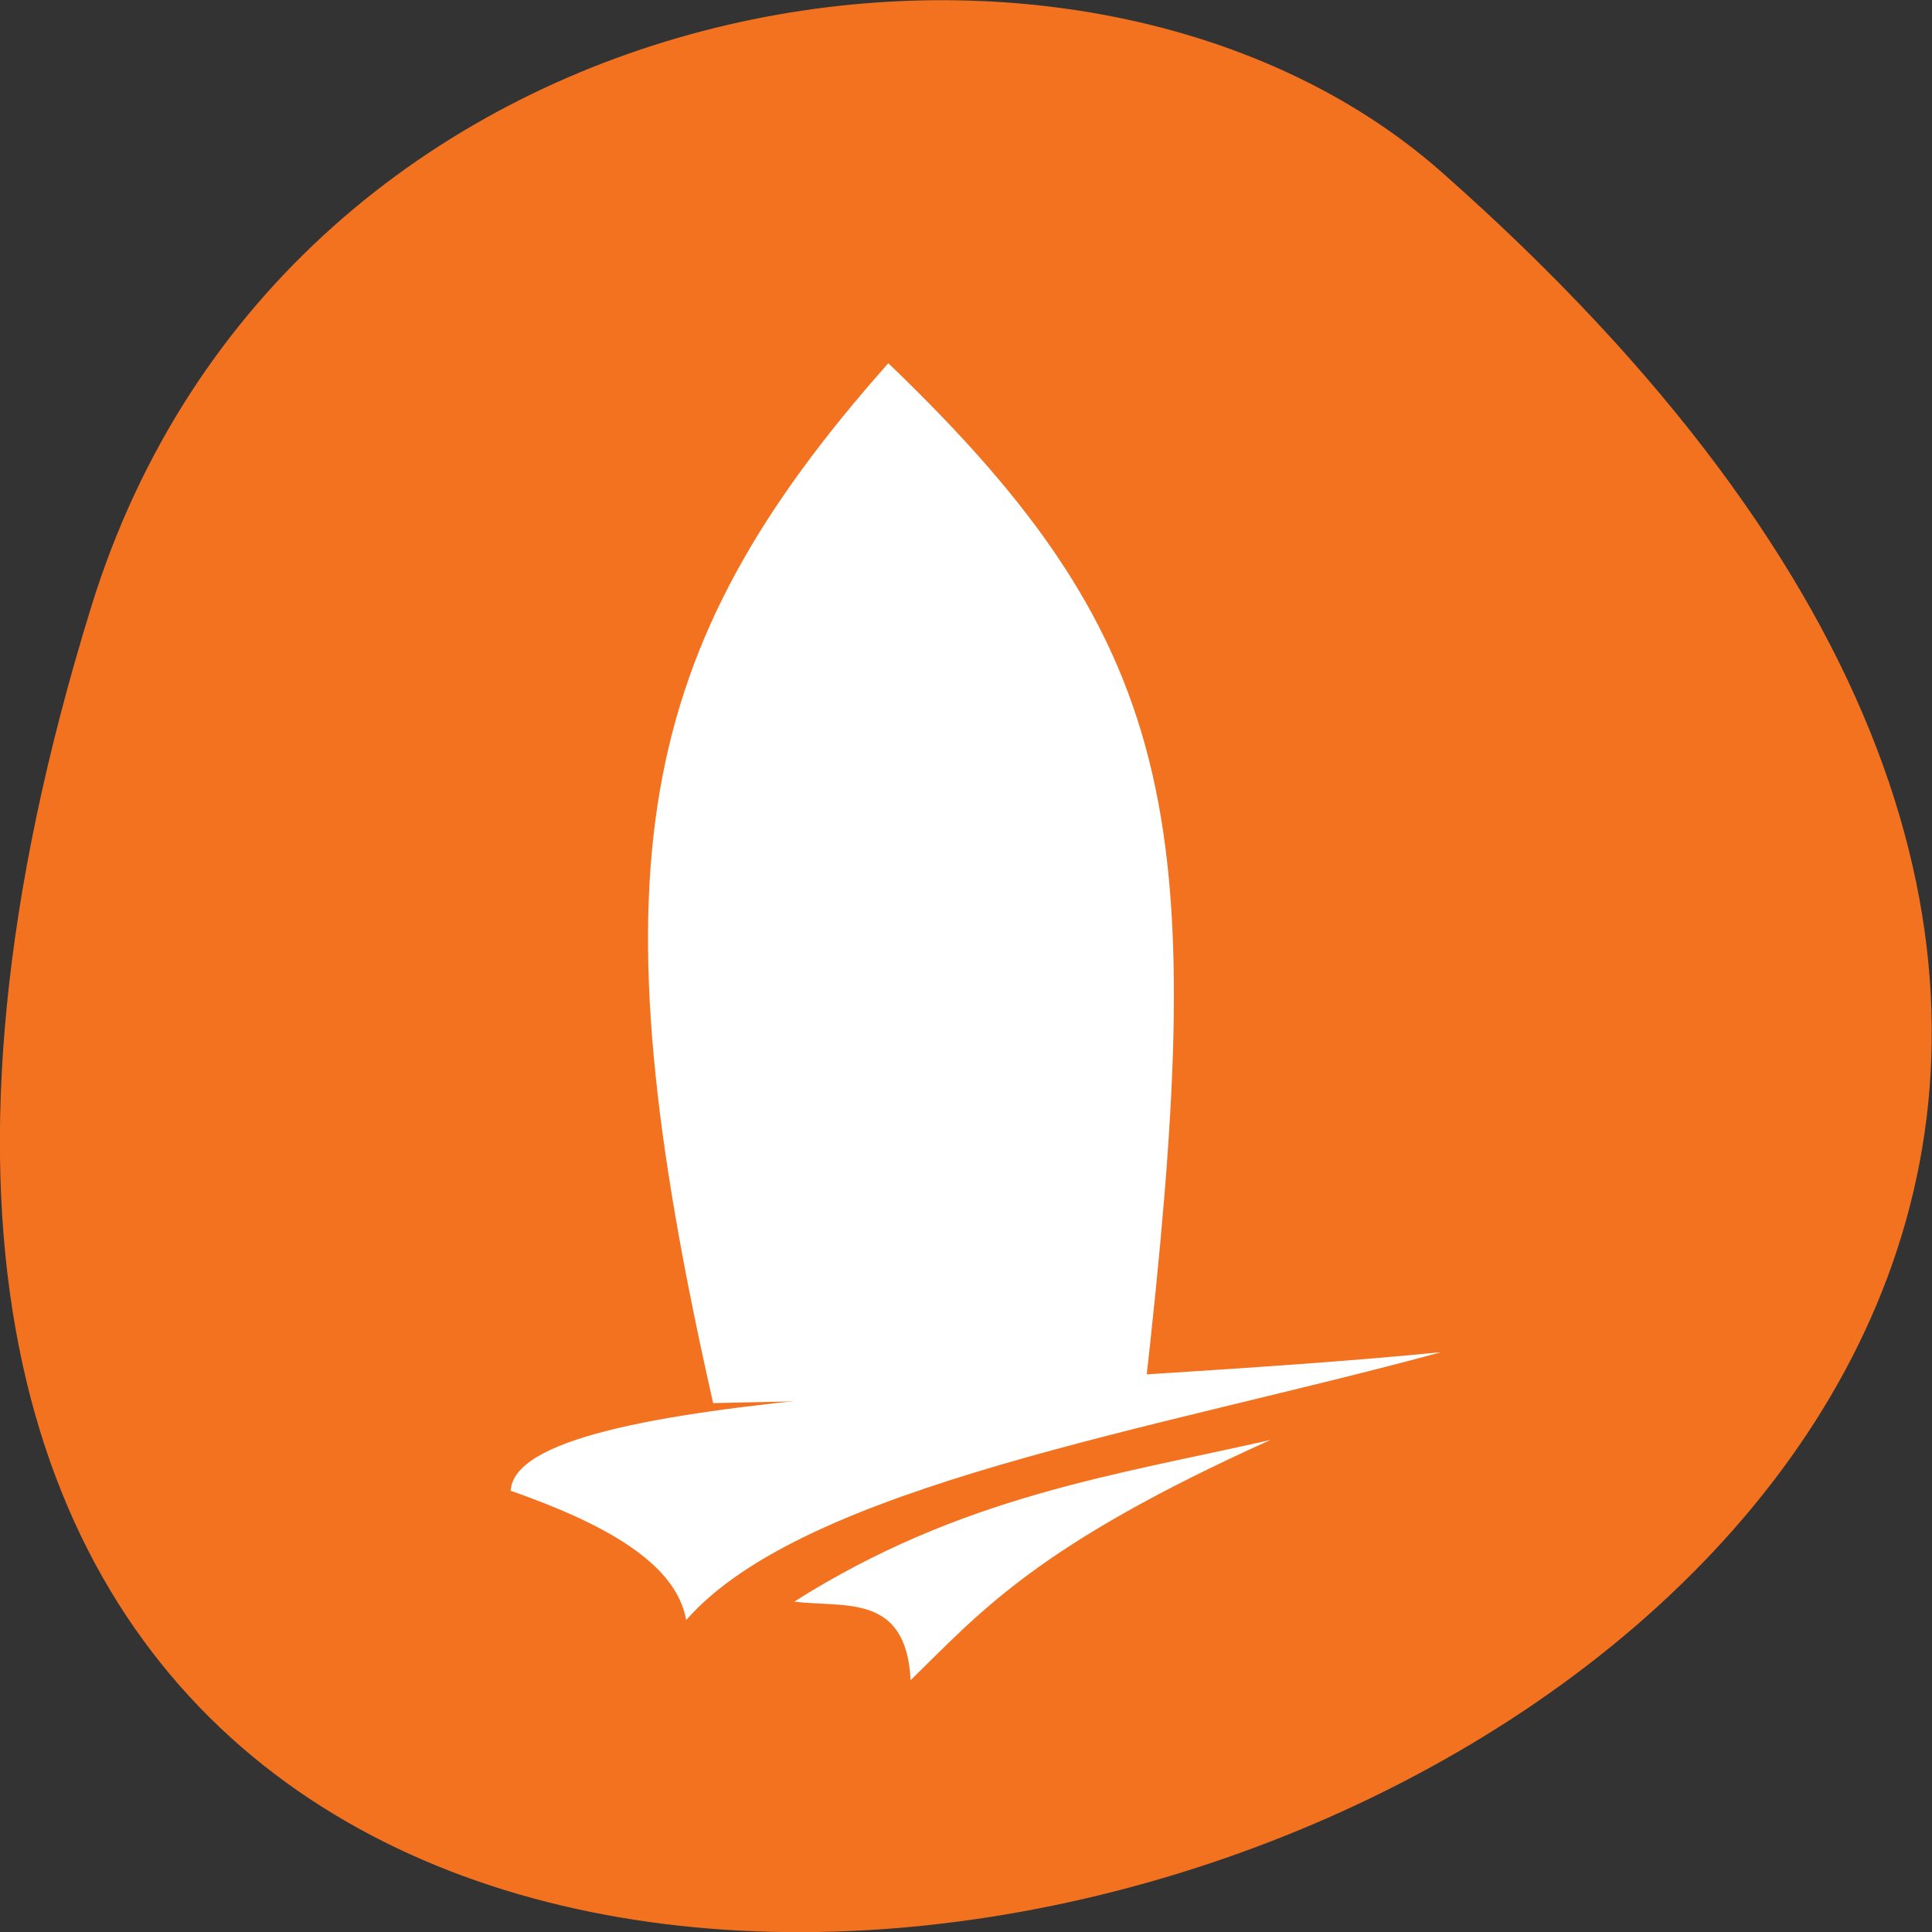 <svg xmlns="http://www.w3.org/2000/svg" viewBox="0 0 24 24"><rect x="0" y="0" width="24" height="24" fill="#333333" stroke="none"/><path d="m 1.133 7.539 c -9.02 29.18 39.42 14.586 16.77 -5.406 c -4.539 -4 -14.34 -2.461 -16.77 5.406" fill="#f37220"/><g fill="#fff"><path d="m 8.859 17.43 c -1.5 -6.625 -0.992 -9.348 2.176 -12.918 c 3.715 3.562 3.973 5.789 3.184 12.801"/><path d="m 6.344 18.52 c 0.063 -1.281 7.04 -1.273 11.559 -1.723 c -3.547 0.965 -7.91 1.652 -9.379 3.328 c -0.125 -0.711 -1.02 -1.199 -2.176 -1.605"/><path d="m 9.863 19.898 c 2.074 -1.313 3.98 -1.57 5.918 -2.01 c -2.895 1.305 -3.59 2.125 -4.469 2.984 c -0.055 -1.094 -0.832 -0.895 -1.449 -0.977"/></g></svg>